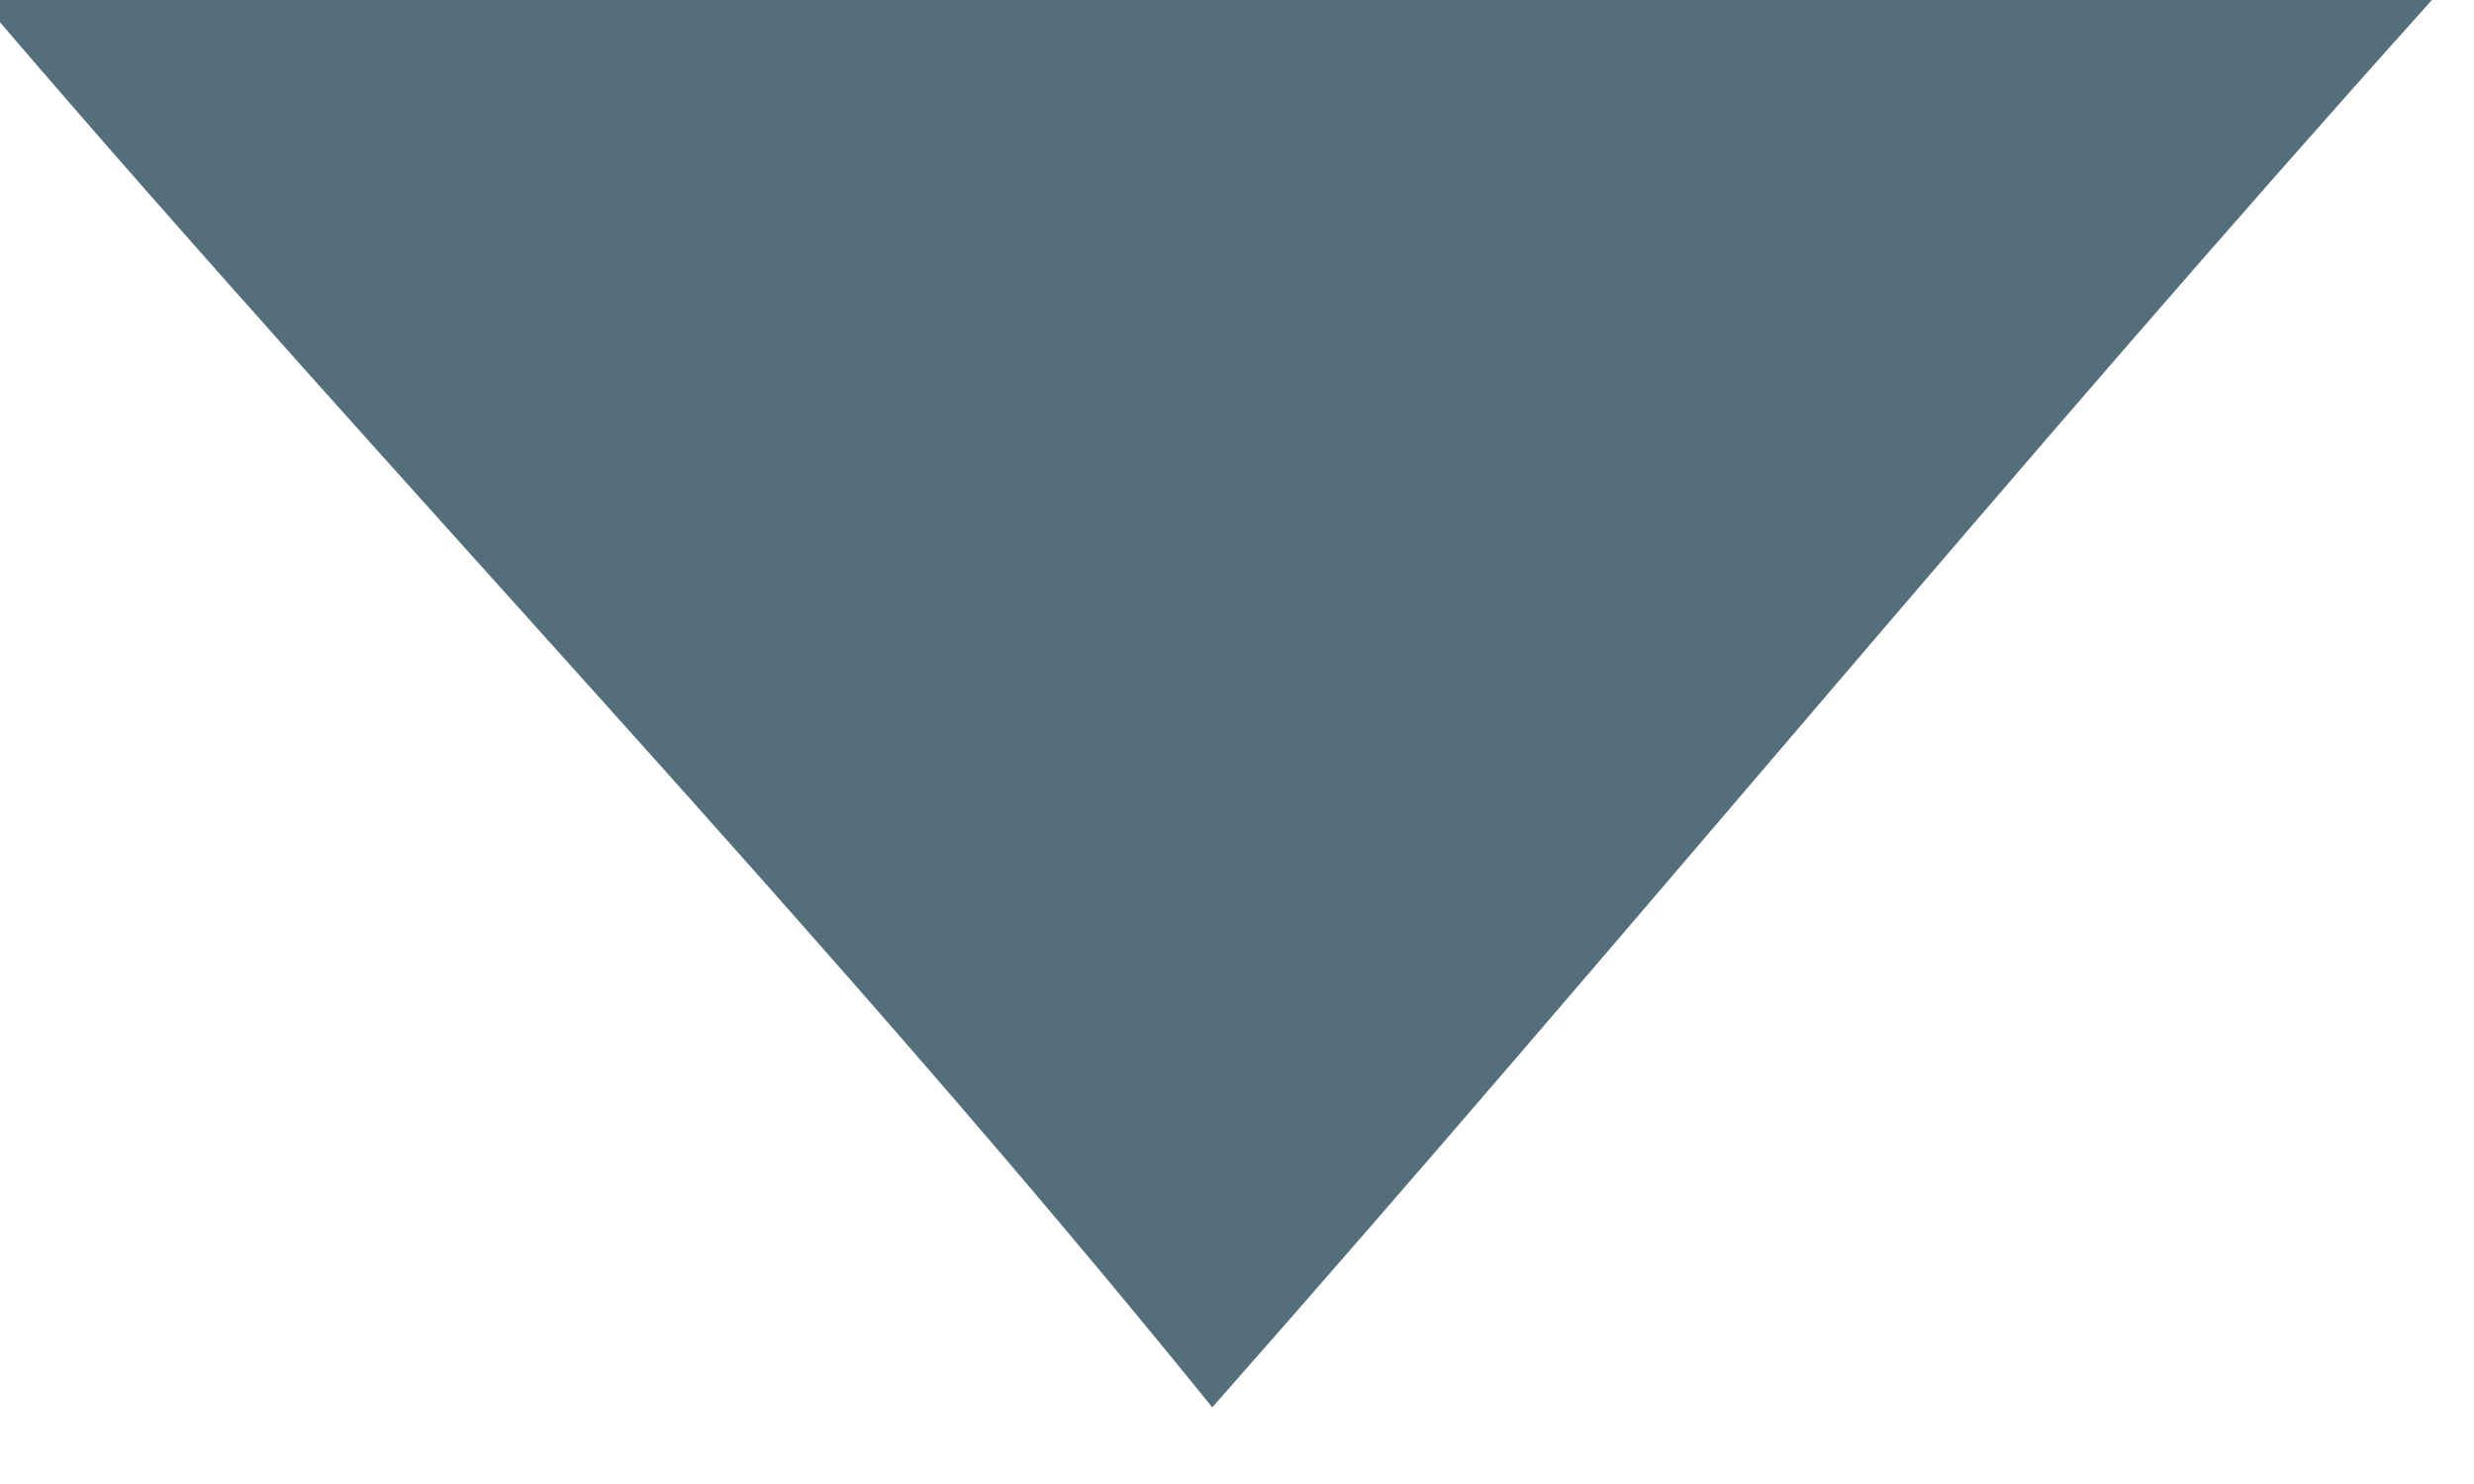 <?xml version="1.0" encoding="UTF-8" ?>
<!DOCTYPE svg PUBLIC "-//W3C//DTD SVG 1.1//EN" "http://www.w3.org/Graphics/SVG/1.1/DTD/svg11.dtd">
<svg width="10px" height="6px" viewBox="0 0 10 6" version="1.1" xmlns="http://www.w3.org/2000/svg">
<g id="#546e7aff">
<path fill="#546e7a" opacity="1.00" d=" M 0.00 0.00 L 9.83 0.00 C 8.15 1.87 6.56 3.81 4.90 5.69 C 3.34 3.76 1.61 1.97 0.00 0.09 L 0.00 0.00 Z" />
</g>
</svg>
